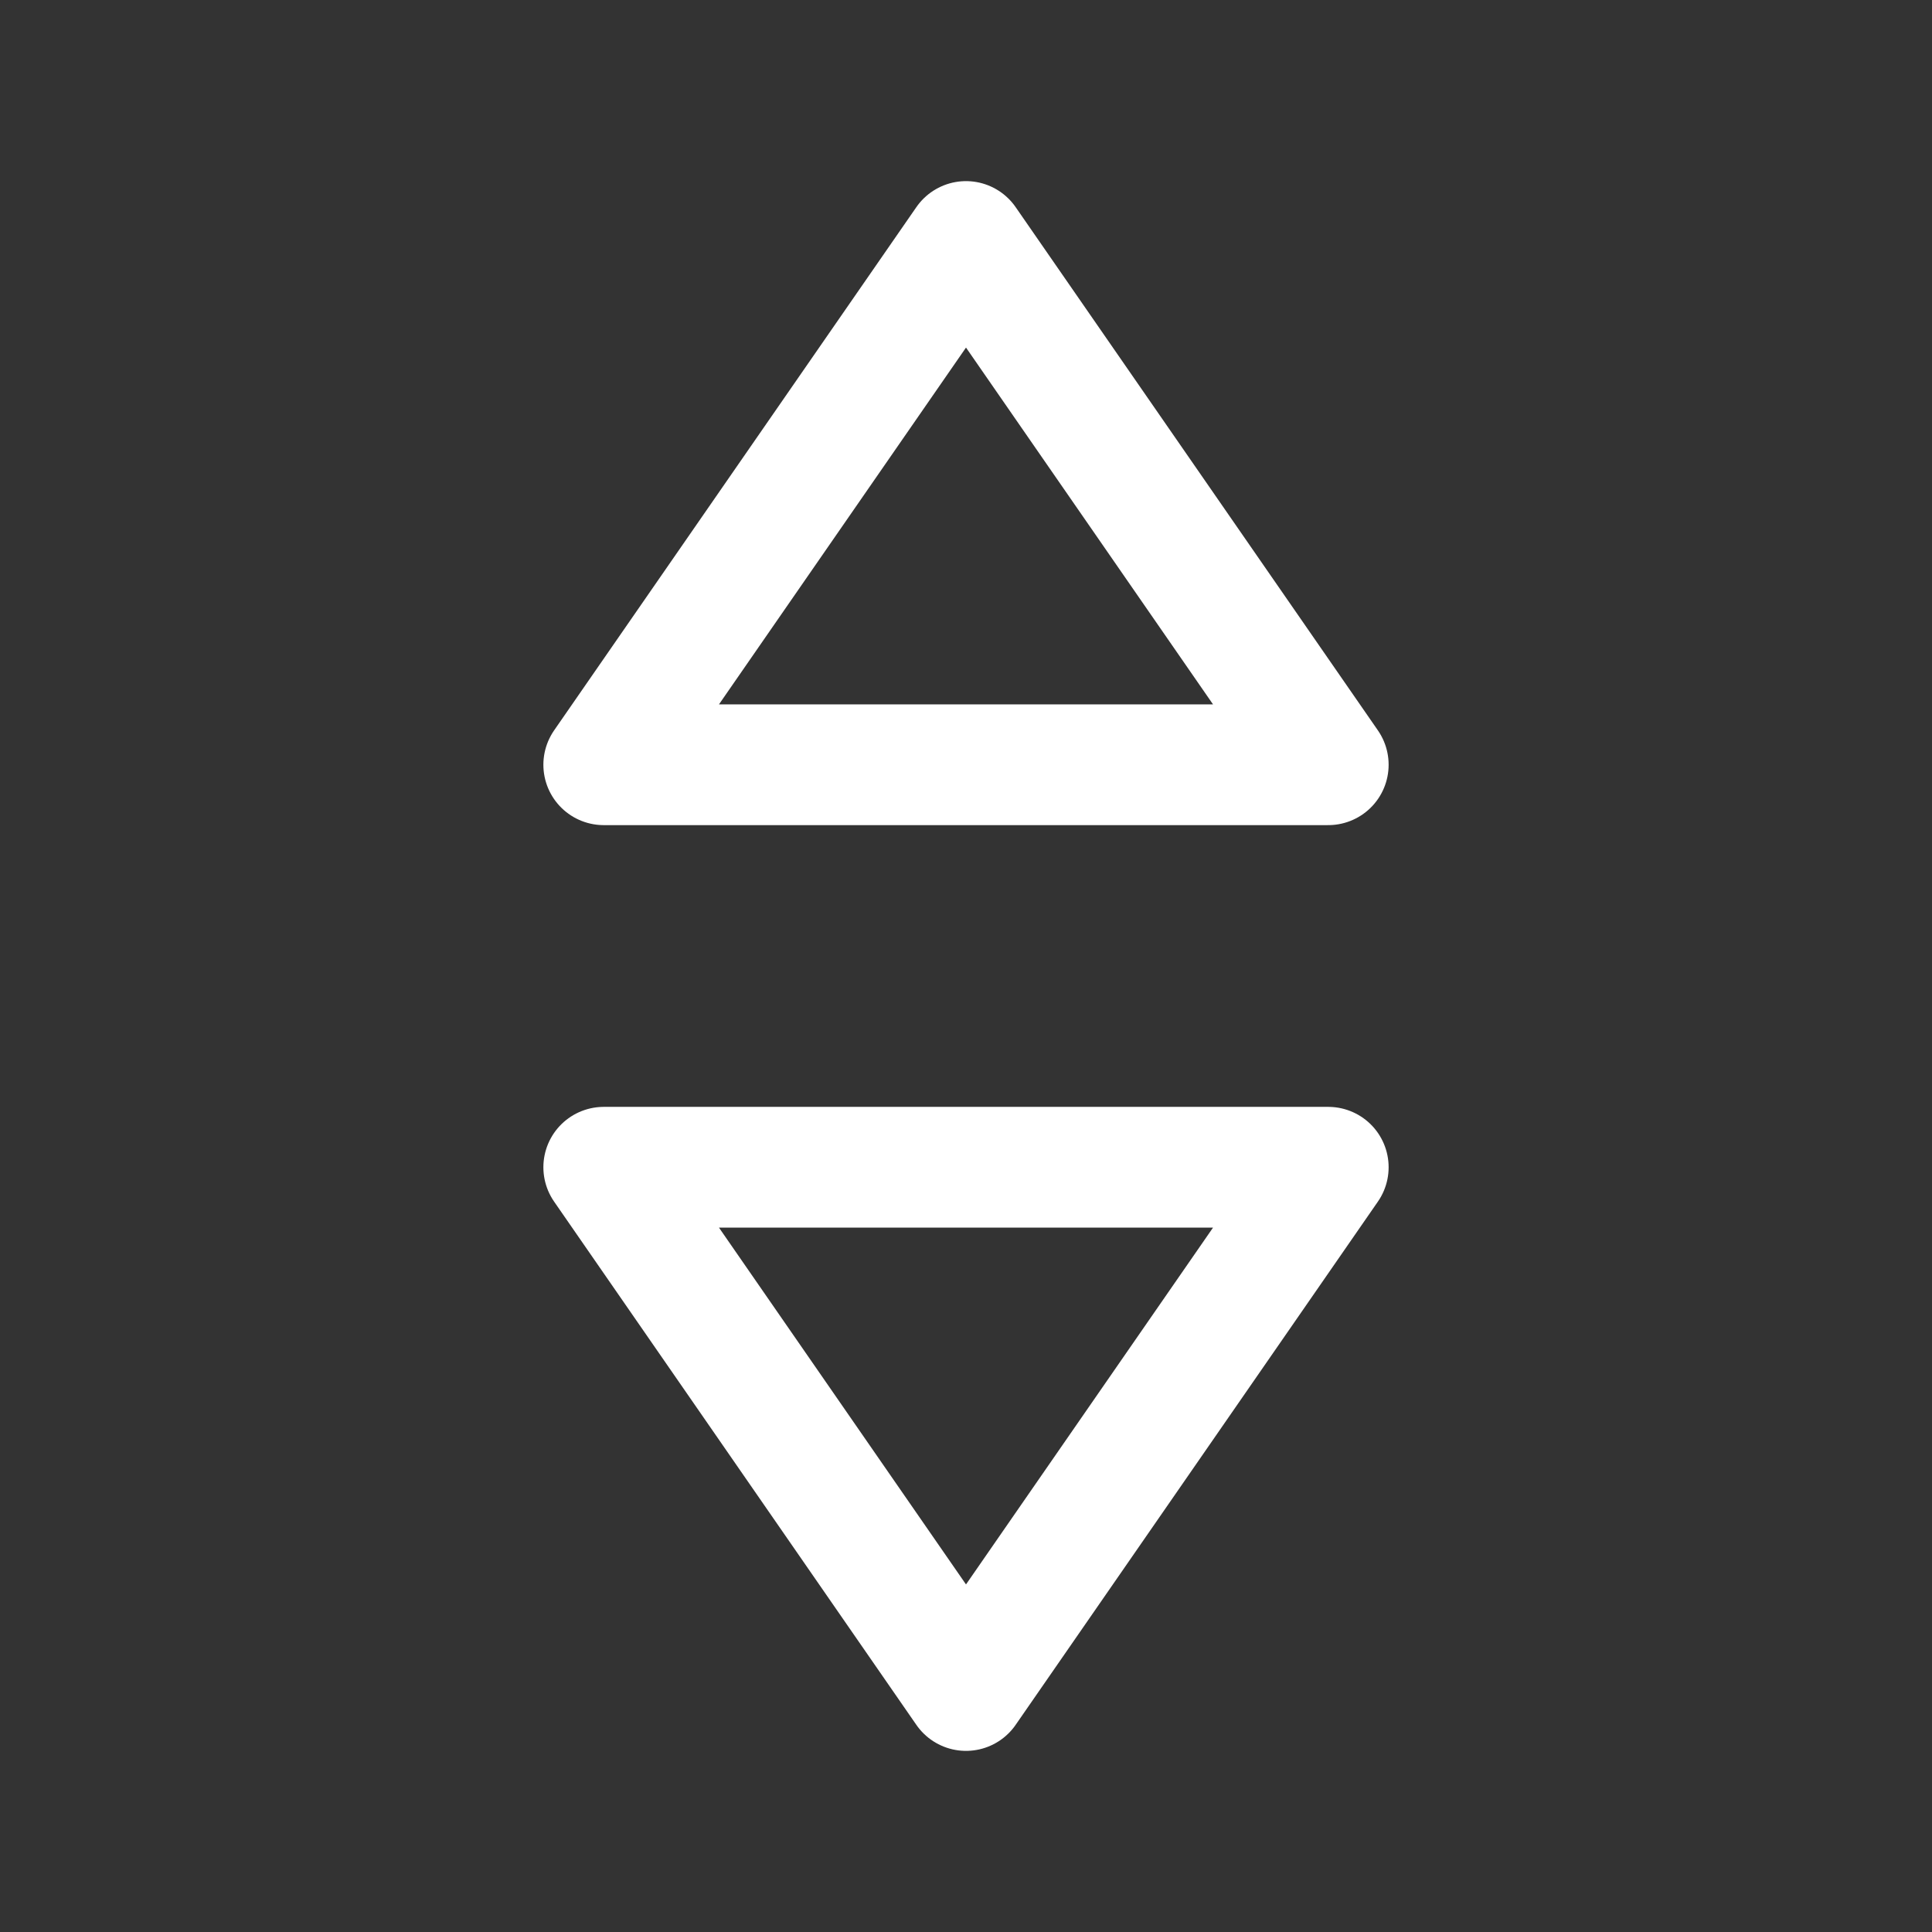 <?xml version="1.0" encoding="UTF-8"?><svg width="32" height="32" viewBox="0 0 48 48" fill="none" xmlns="http://www.w3.org/2000/svg"><rect x="0" y="0" width="48" height="48" fill="#333333" stroke="none"/><path d="M24 42L15 29H33L24 42Z" fill="none" stroke="#ffffff" stroke-width="3" stroke-linejoin="round"/><path d="M24 6L15 19H33L24 6Z" fill="none" stroke="#ffffff" stroke-width="3" stroke-linejoin="round"/></svg>